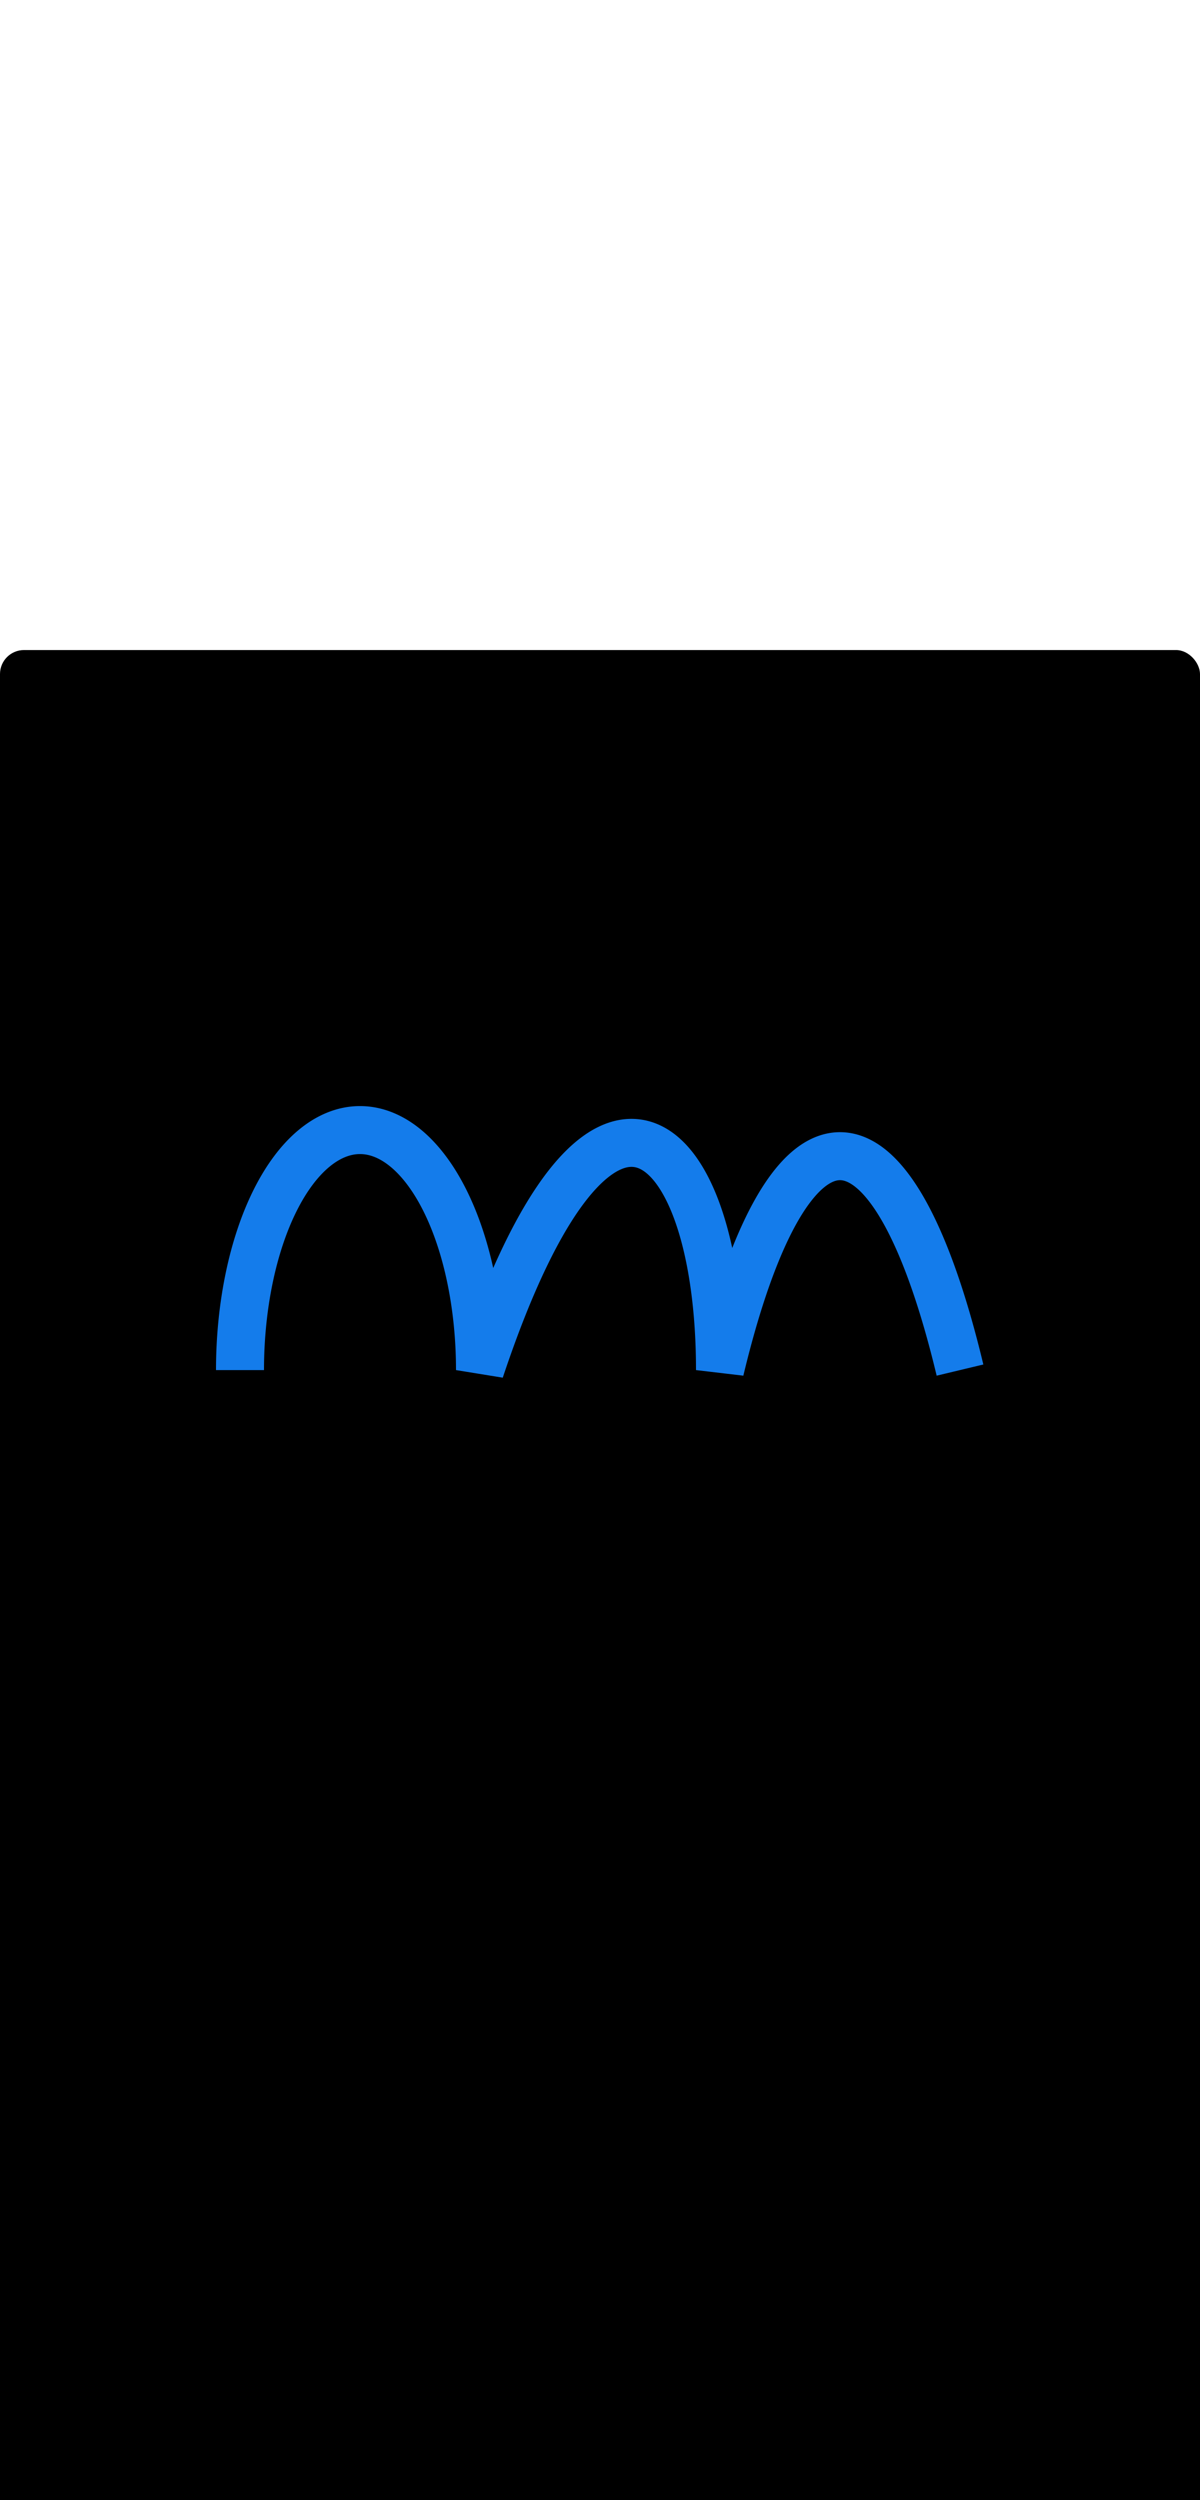 <svg
  version="1.1"
  xmlns="http://www.w3.org/2000/svg"
  xmlns:xlink="http://www.w3.org/1999/xlink"
  xmlns:ev="http://www.w3.org/2001/xml-events"
  baseProfile="full"
  width="48"
  viewBox="0 0 100 100"
  fill="#000000"
  >
    <rect width="100%" height="100%" rx="2"/>
    <!-- #147CEB is kind of like dodger blue -->
    <g stroke="#147CEB">
      <path
        stroke-width="4"
        d="M 20,60
        A 10,20 0,0,1 40,60
        C 50,30 60,40 60,60
        A 15,70 0,0,1 80,60
        "/>
    </g>
</svg>
